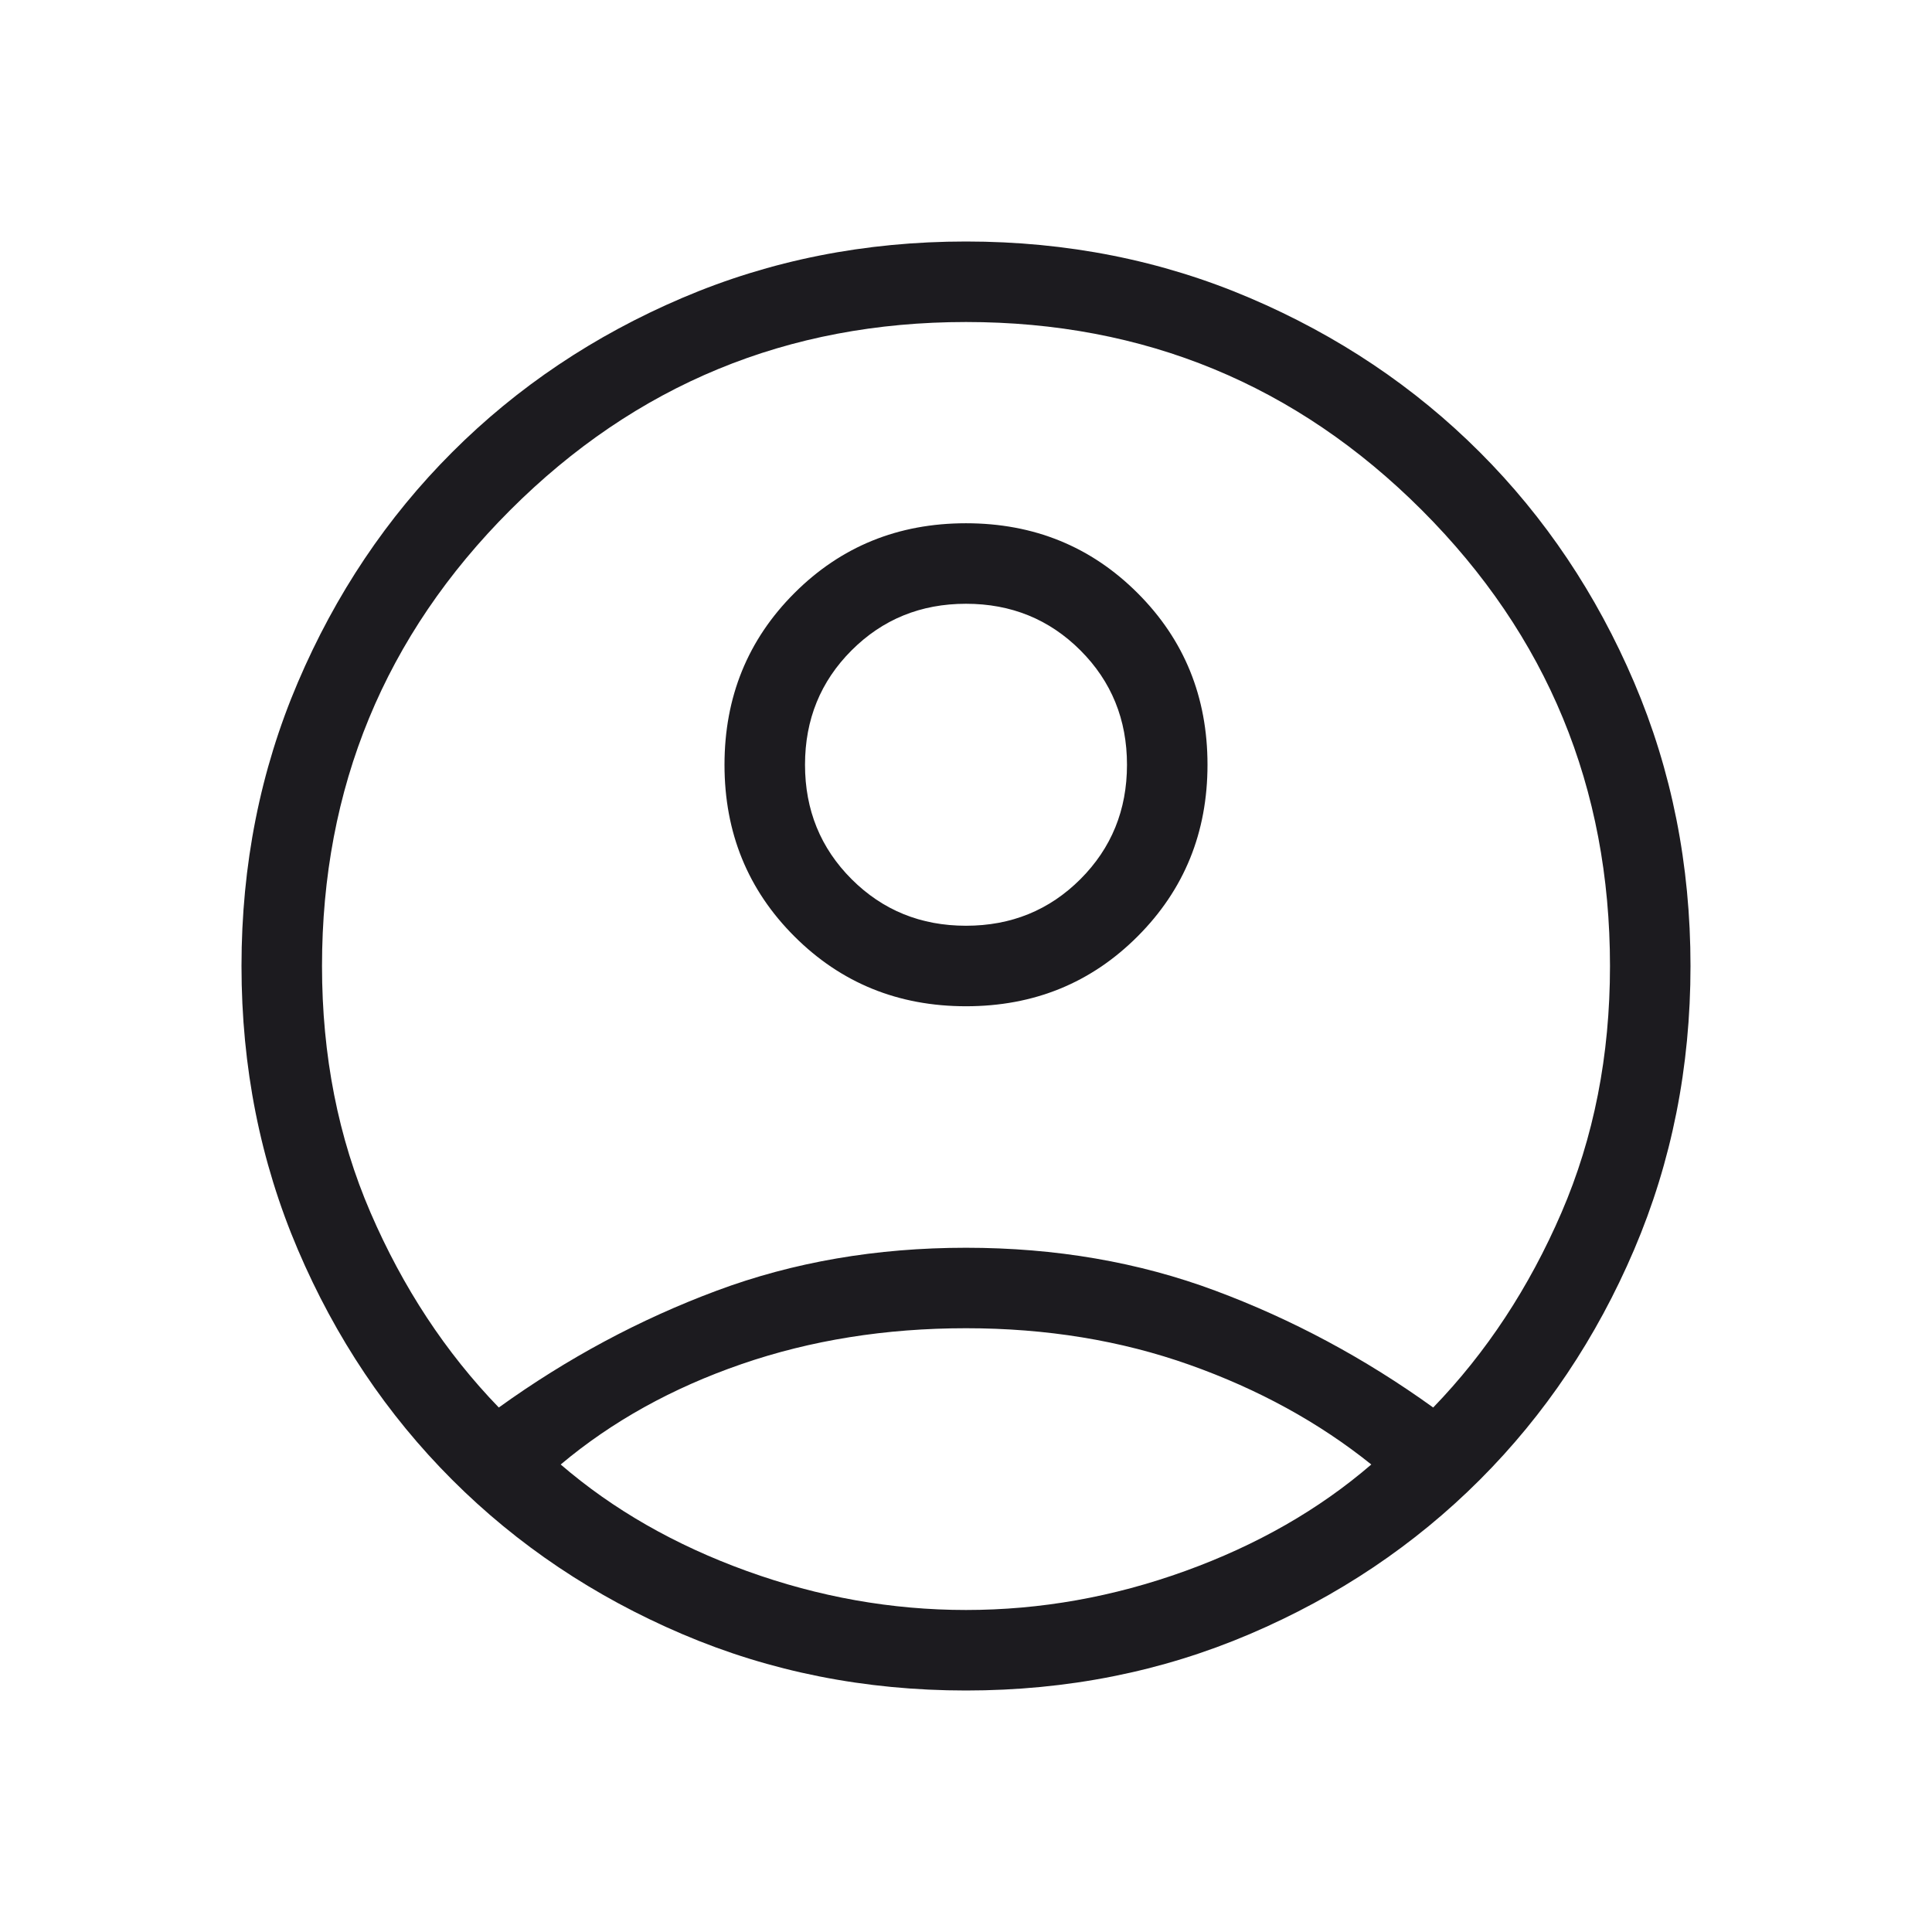 <svg width="55" height="55" viewBox="0 0 55 55" fill="none" xmlns="http://www.w3.org/2000/svg">
<mask id="mask0_178_171" style="mask-type:alpha" maskUnits="userSpaceOnUse" x="0" y="0" width="55" height="55">
<rect width="55" height="55" fill="#D9D9D9"/>
</mask>
<g mask="url(#mask0_178_171)">
<path d="M14.2 40.069C16.147 38.667 18.214 37.559 20.4 36.744C22.586 35.928 24.953 35.521 27.5 35.521C30.047 35.521 32.414 35.928 34.6 36.744C36.786 37.559 38.853 38.667 40.8 40.069C42.314 38.503 43.531 36.654 44.452 34.52C45.373 32.387 45.833 30.047 45.833 27.5C45.833 22.42 44.048 18.095 40.477 14.523C36.905 10.952 32.58 9.167 27.5 9.167C22.42 9.167 18.095 10.952 14.523 14.523C10.952 18.095 9.167 22.42 9.167 27.5C9.167 30.047 9.627 32.387 10.548 34.52C11.469 36.654 12.686 38.503 14.2 40.069ZM27.501 28.646C25.57 28.646 23.941 27.983 22.615 26.657C21.288 25.332 20.625 23.703 20.625 21.772C20.625 19.841 21.288 18.212 22.613 16.886C23.939 15.559 25.567 14.896 27.499 14.896C29.43 14.896 31.059 15.559 32.385 16.884C33.712 18.21 34.375 19.838 34.375 21.77C34.375 23.701 33.712 25.329 32.386 26.656C31.061 27.983 29.433 28.646 27.501 28.646ZM27.5 48.125C24.624 48.125 21.931 47.59 19.422 46.519C16.913 45.448 14.73 43.984 12.873 42.127C11.016 40.27 9.552 38.087 8.481 35.578C7.41 33.069 6.875 30.376 6.875 27.5C6.875 24.624 7.41 21.931 8.481 19.422C9.552 16.913 11.016 14.73 12.873 12.873C14.73 11.016 16.913 9.552 19.422 8.481C21.931 7.41 24.624 6.875 27.5 6.875C30.376 6.875 33.069 7.41 35.578 8.481C38.087 9.552 40.27 11.016 42.127 12.873C43.984 14.73 45.448 16.913 46.519 19.422C47.59 21.931 48.125 24.624 48.125 27.5C48.125 30.376 47.59 33.069 46.519 35.578C45.448 38.087 43.984 40.27 42.127 42.127C40.27 43.984 38.087 45.448 35.578 46.519C33.069 47.59 30.376 48.125 27.5 48.125ZM27.5 45.833C29.613 45.833 31.691 45.464 33.736 44.725C35.781 43.986 37.548 42.975 39.038 41.691C37.548 40.495 35.825 39.55 33.868 38.855C31.912 38.16 29.789 37.812 27.5 37.812C25.211 37.812 23.081 38.153 21.11 38.833C19.138 39.513 17.422 40.465 15.962 41.691C17.452 42.975 19.219 43.986 21.264 44.725C23.309 45.464 25.387 45.833 27.5 45.833ZM27.5 26.354C28.787 26.354 29.872 25.912 30.757 25.028C31.641 24.143 32.083 23.058 32.083 21.771C32.083 20.484 31.641 19.398 30.757 18.514C29.872 17.63 28.787 17.188 27.5 17.188C26.213 17.188 25.128 17.63 24.243 18.514C23.359 19.398 22.917 20.484 22.917 21.771C22.917 23.058 23.359 24.143 24.243 25.028C25.128 25.912 26.213 26.354 27.5 26.354Z" fill="#1C1B1F"/>
</g>
</svg>
